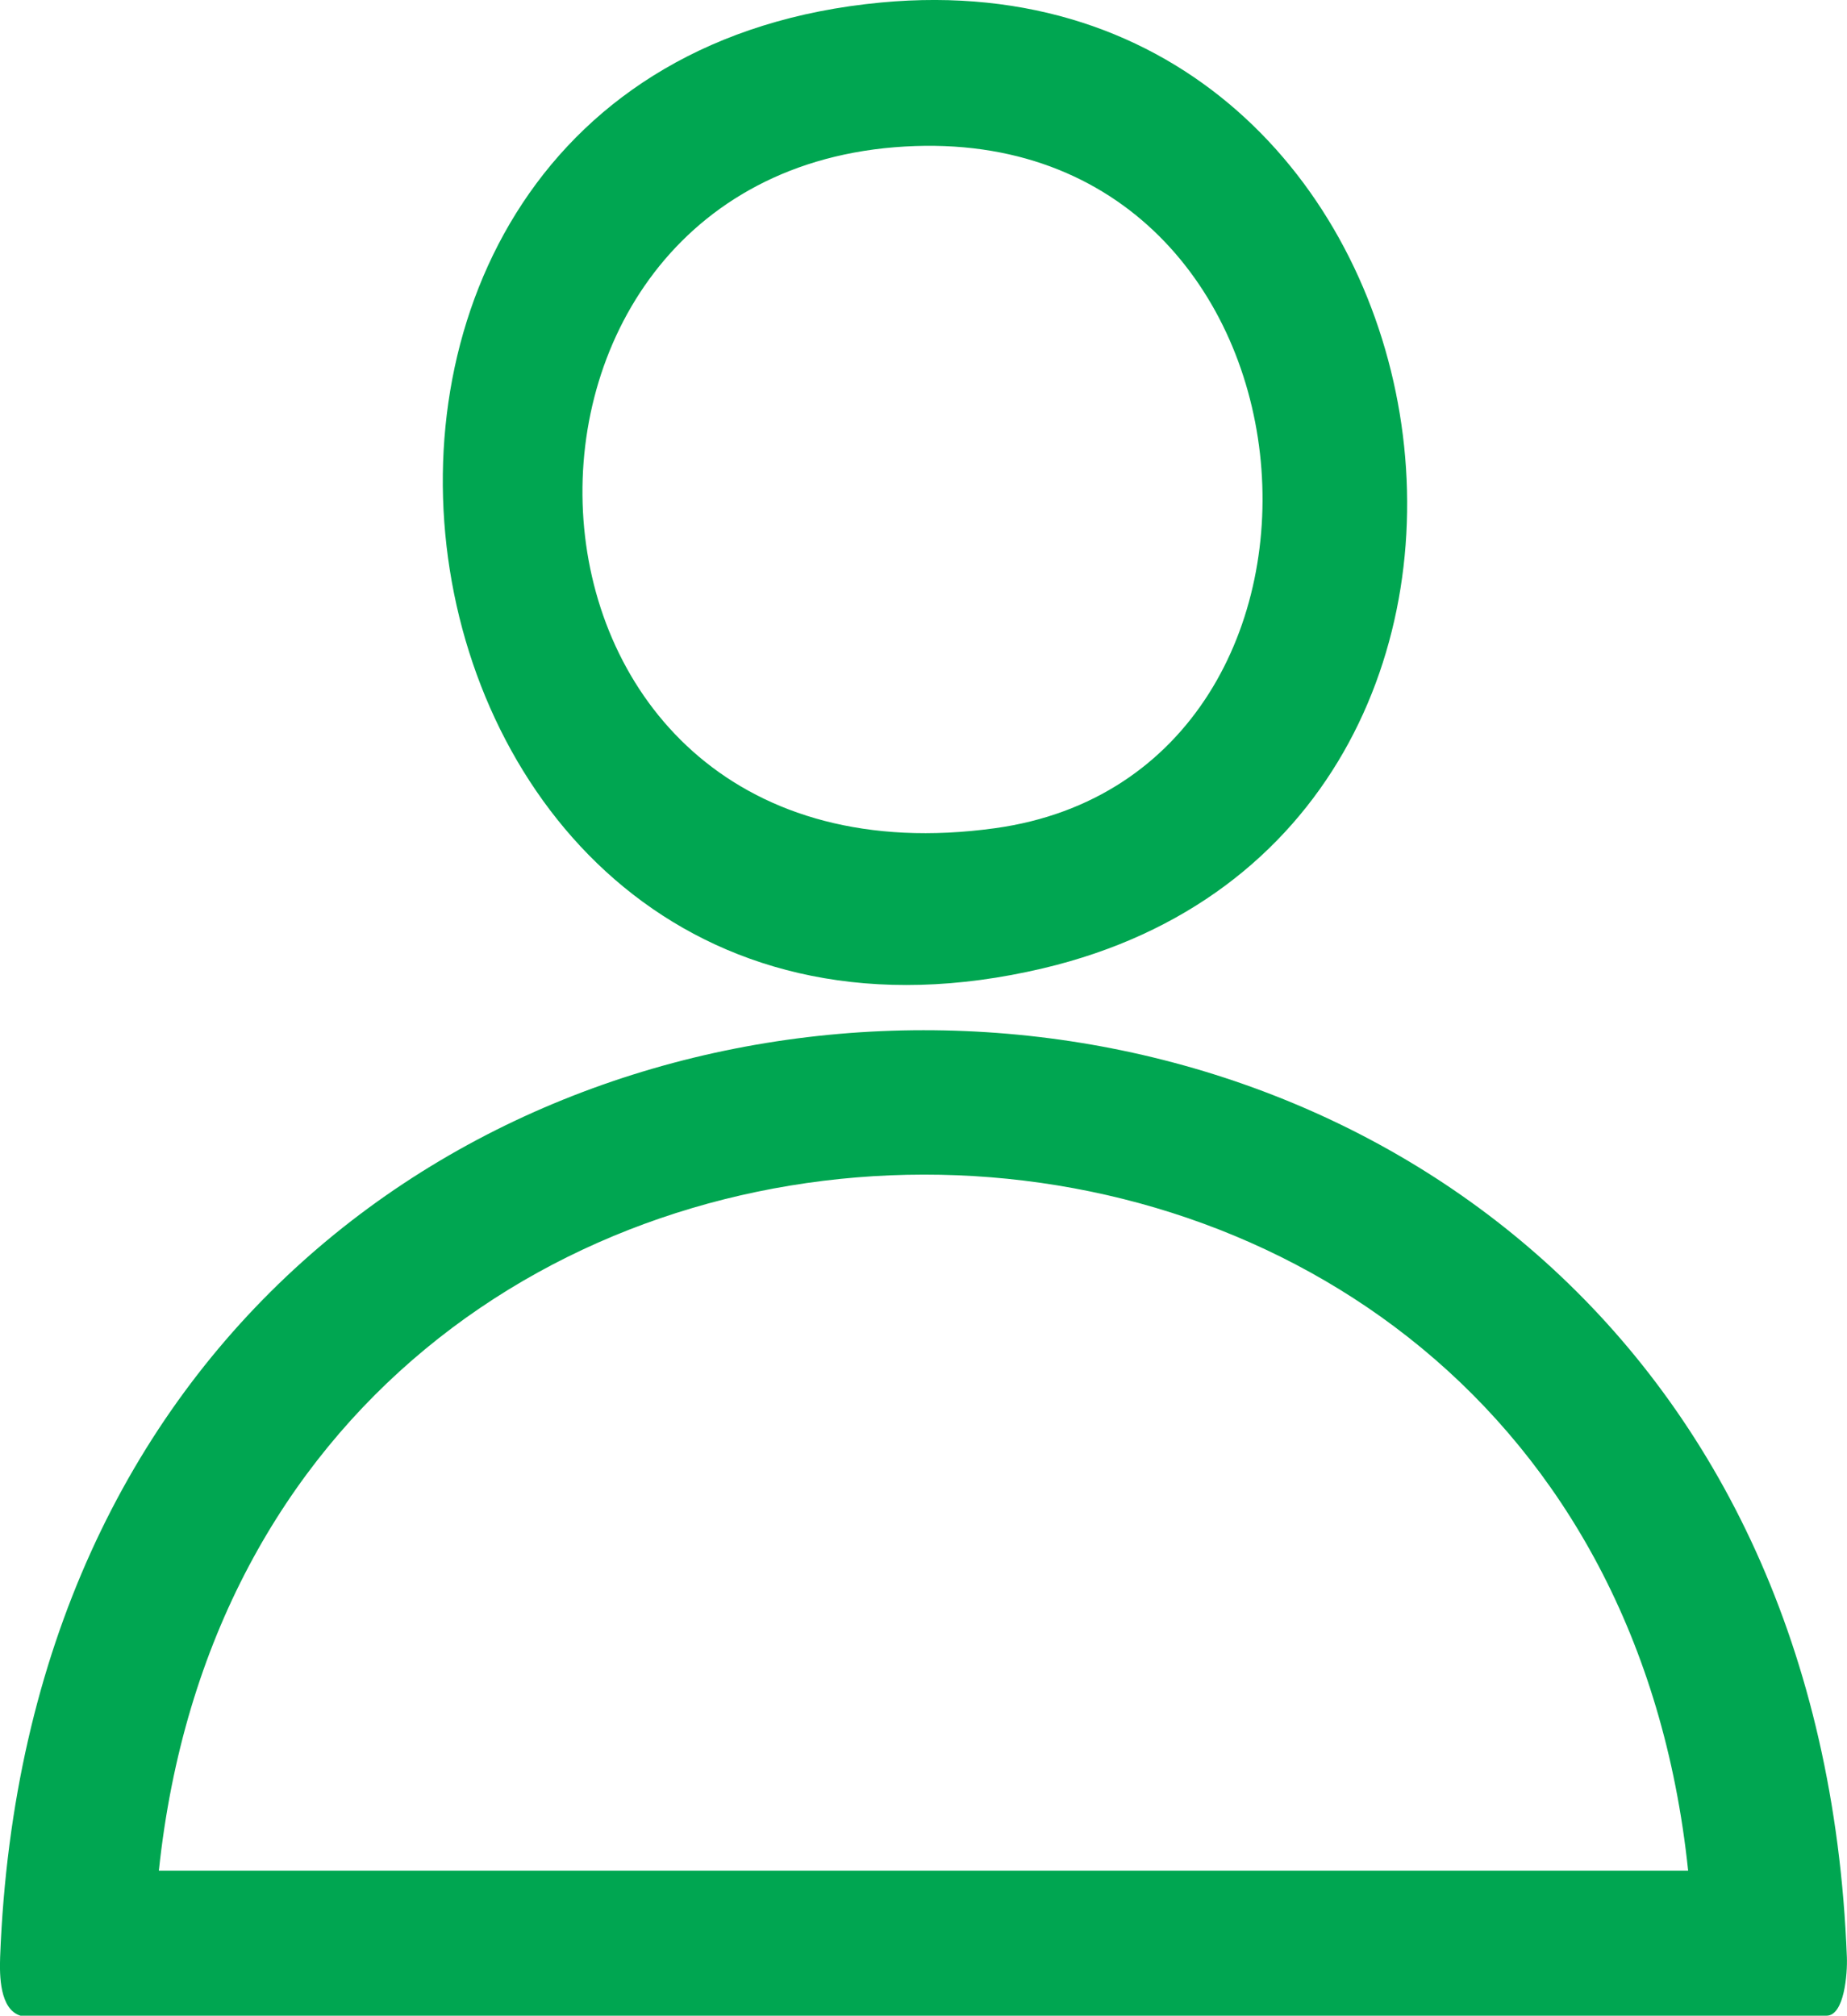 <?xml version="1.0" encoding="UTF-8"?>
<svg id="accountIcon" xmlns="http://www.w3.org/2000/svg" viewBox="0 0 140.1 152.91">
  <defs>
    <style>
      .cls-1 {
        fill: #00a651;
      }
    </style>
  </defs>
  <path id="body" class="cls-1" d="M140.09,148.46C136.5,54.63,3.57,54.8.01,148.46c-.05,1.42-.03,3.96,1.54,4.45h137c1.35,0,1.59-3.2,1.54-4.45ZM12.05,141.91c7.42-70.32,108.63-70.49,116,0H12.05Z"/>
  <path id="head" class="cls-1" d="M66.83.19c-51.7,4.86-39.62,85.51,12.27,73.27C122.69,63.18,111.8-4.04,66.83.19ZM75.46,62.83c-39.05,5.38-41.48-48.89-7.61-51.66,33.74-2.76,37.65,47.52,7.61,51.66Z"/>
</svg>